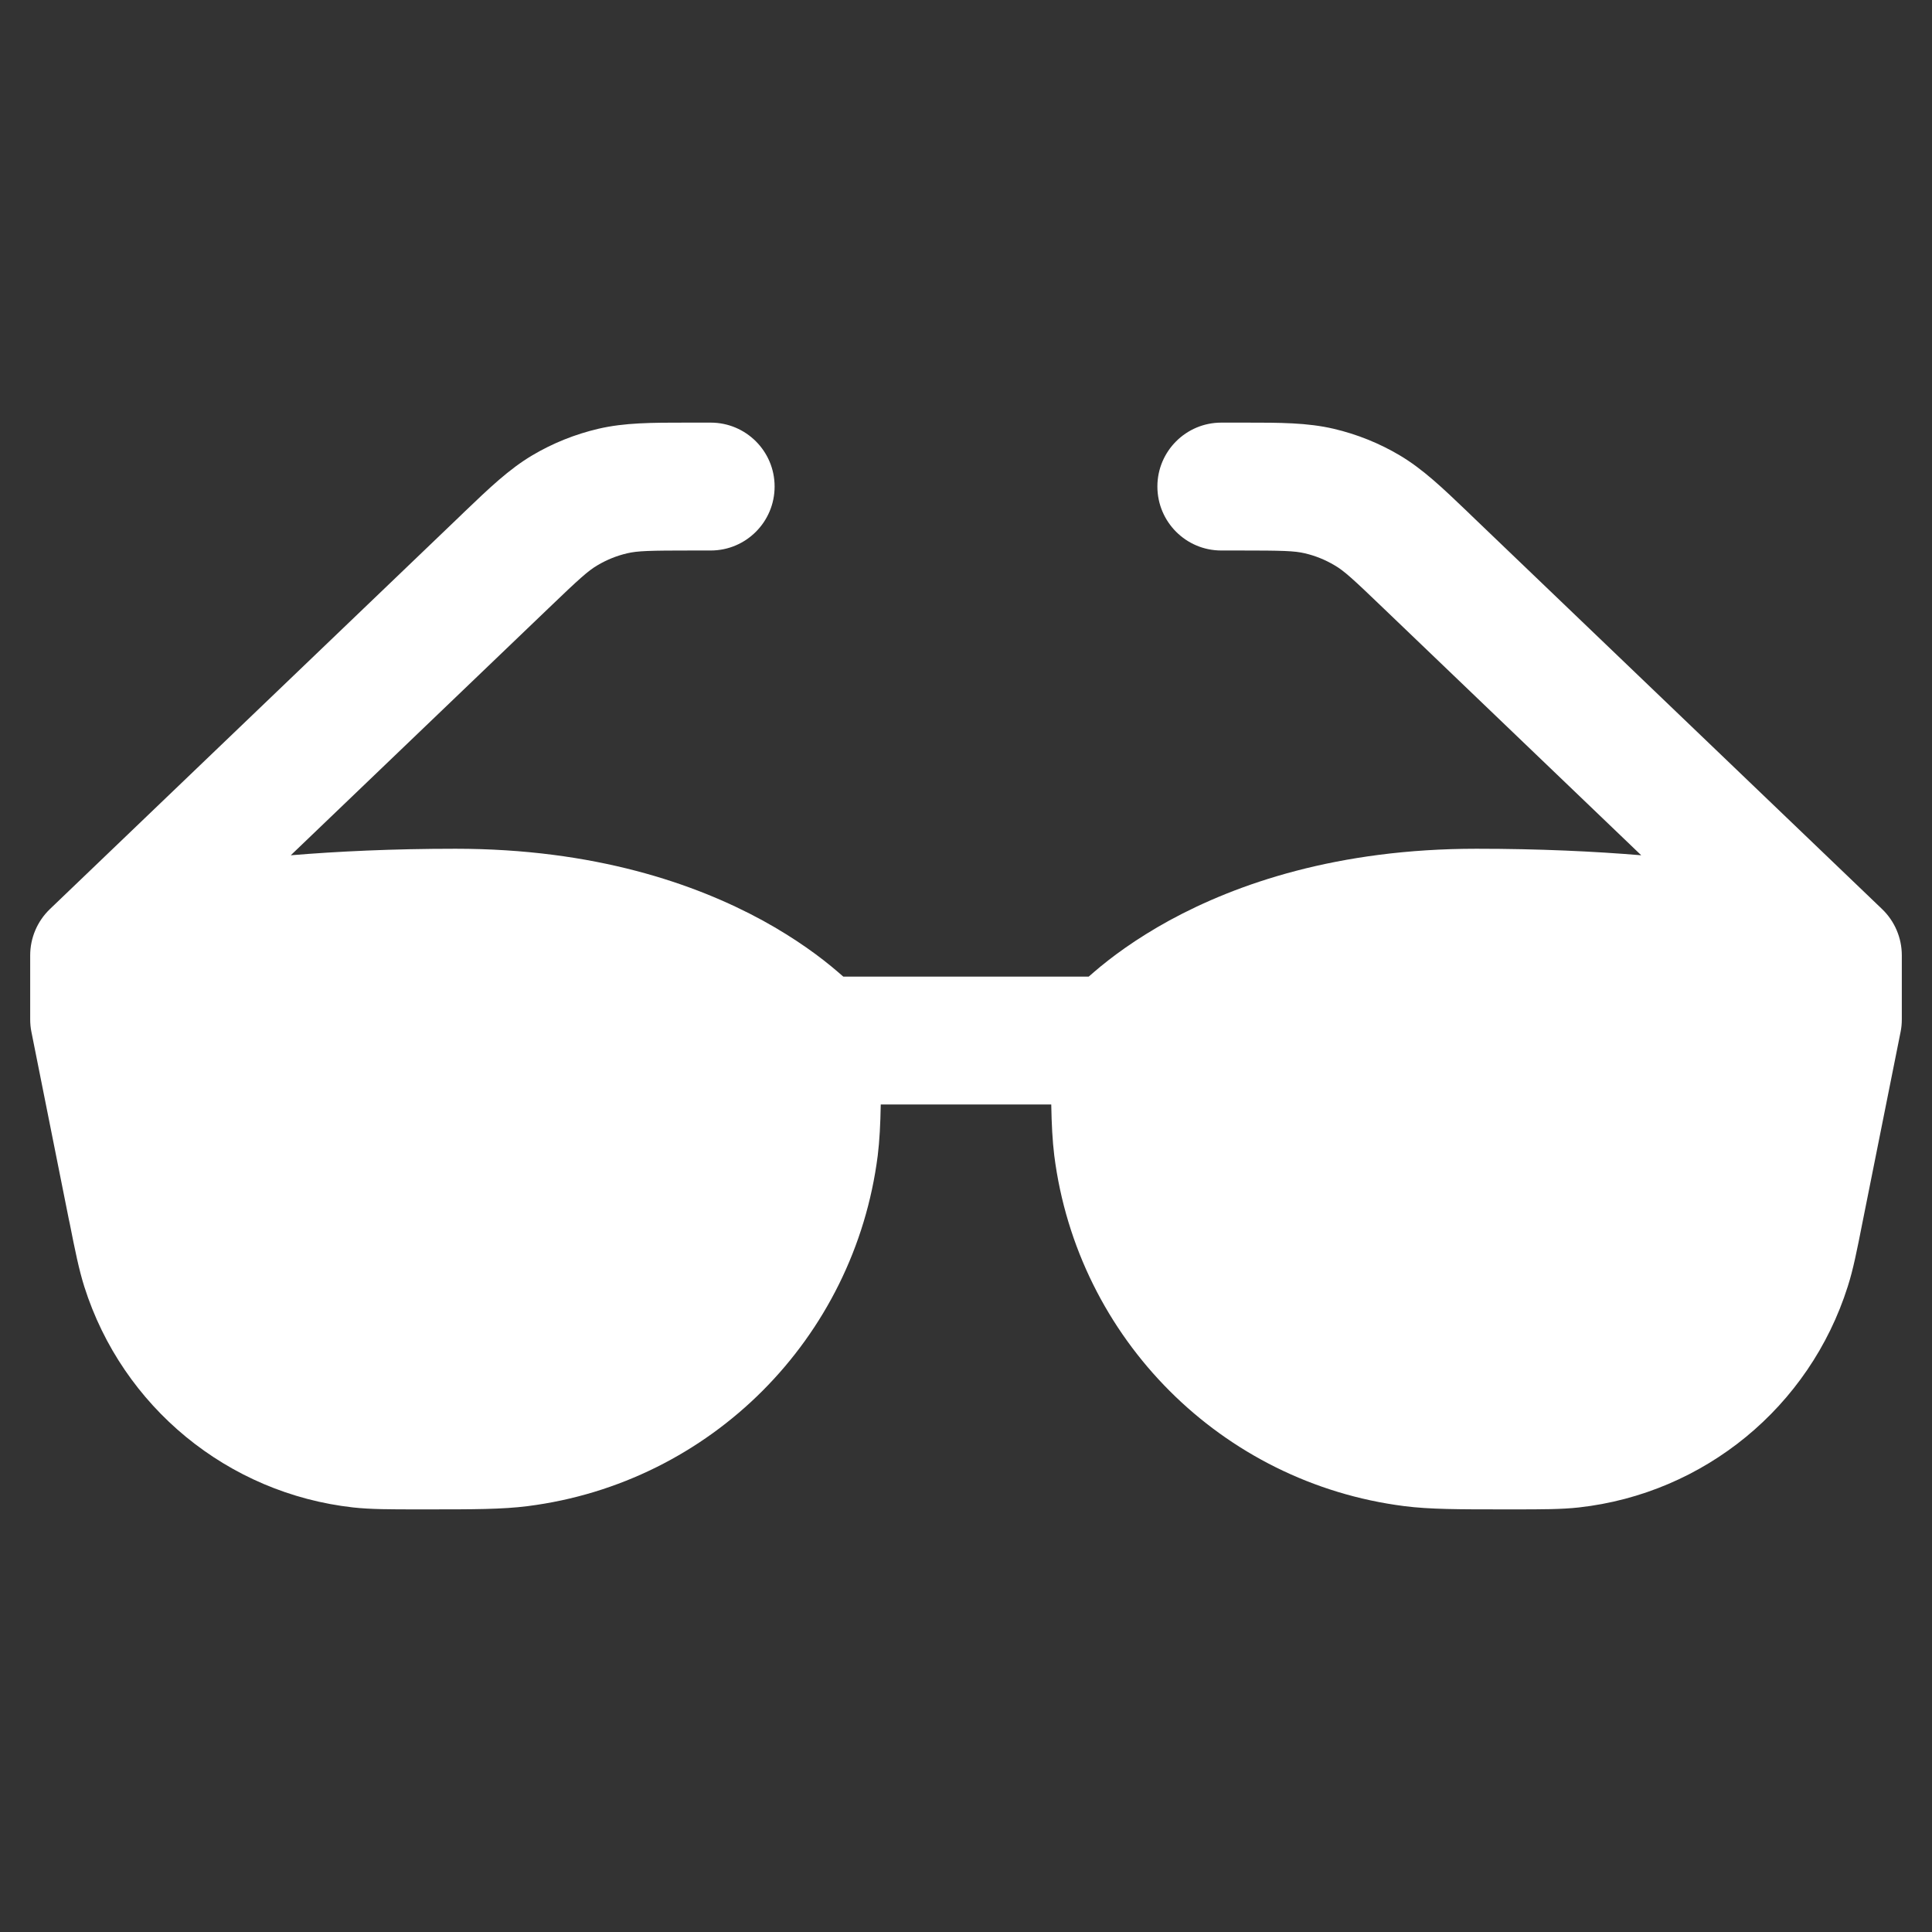 <svg width="16" height="16" viewBox="0 0 16 16" fill="none" xmlns="http://www.w3.org/2000/svg">
<rect x="0" y="0" width="16" height="16" fill="#333333" stroke="none"/>
<path fill-rule="evenodd" clip-rule="evenodd" d="M5.685 3.5C5.701 3.5 5.718 3.5 5.734 3.5H5.886C6.178 3.5 6.415 3.737 6.415 4.029C6.415 4.322 6.178 4.559 5.886 4.559H5.734C5.376 4.559 5.28 4.562 5.195 4.582C5.108 4.602 5.024 4.636 4.947 4.682C4.872 4.726 4.8 4.79 4.541 5.039L2.408 7.083C2.794 7.051 3.248 7.029 3.773 7.029C4.922 7.029 5.757 7.318 6.316 7.623C6.593 7.775 6.8 7.929 6.94 8.05C6.956 8.063 6.97 8.076 6.984 8.088H9.016C9.03 8.076 9.044 8.063 9.06 8.05C9.2 7.929 9.407 7.775 9.684 7.623C10.243 7.318 11.078 7.029 12.227 7.029C12.752 7.029 13.206 7.051 13.592 7.083L11.459 5.039C11.2 4.79 11.129 4.726 11.053 4.682C10.976 4.636 10.892 4.602 10.805 4.582C10.72 4.562 10.624 4.559 10.266 4.559H10.114C9.822 4.559 9.585 4.322 9.585 4.029C9.585 3.737 9.822 3.5 10.114 3.5H10.266C10.283 3.5 10.299 3.5 10.315 3.5C10.601 3.5 10.826 3.5 11.045 3.551C11.237 3.596 11.422 3.67 11.592 3.771C11.784 3.885 11.947 4.041 12.154 4.239C12.165 4.25 12.177 4.262 12.189 4.273L15.587 7.529C15.691 7.629 15.75 7.767 15.75 7.912V8.441C15.75 8.476 15.747 8.511 15.74 8.545L15.423 10.13C15.378 10.358 15.347 10.515 15.302 10.655C14.986 11.652 14.113 12.368 13.076 12.484C12.93 12.5 12.771 12.5 12.537 12.5H12.462C12.082 12.5 11.84 12.5 11.629 12.473C10.116 12.28 8.924 11.086 8.731 9.57C8.716 9.447 8.709 9.313 8.706 9.147H7.294C7.291 9.313 7.284 9.447 7.269 9.57C7.076 11.086 5.885 12.28 4.371 12.473C4.16 12.5 3.918 12.5 3.538 12.5H3.463C3.23 12.5 3.07 12.5 2.924 12.484C1.887 12.368 1.014 11.652 0.698 10.655C0.654 10.515 0.622 10.358 0.577 10.13C0.574 10.119 0.572 10.108 0.57 10.098L0.26 8.545C0.253 8.511 0.25 8.476 0.25 8.441V7.912C0.25 7.767 0.309 7.629 0.413 7.529L3.811 4.273C3.823 4.262 3.835 4.25 3.846 4.239C4.053 4.041 4.216 3.885 4.408 3.771C4.578 3.67 4.763 3.596 4.955 3.551C5.173 3.5 5.399 3.5 5.685 3.5Z" fill="white"/>
</svg>
